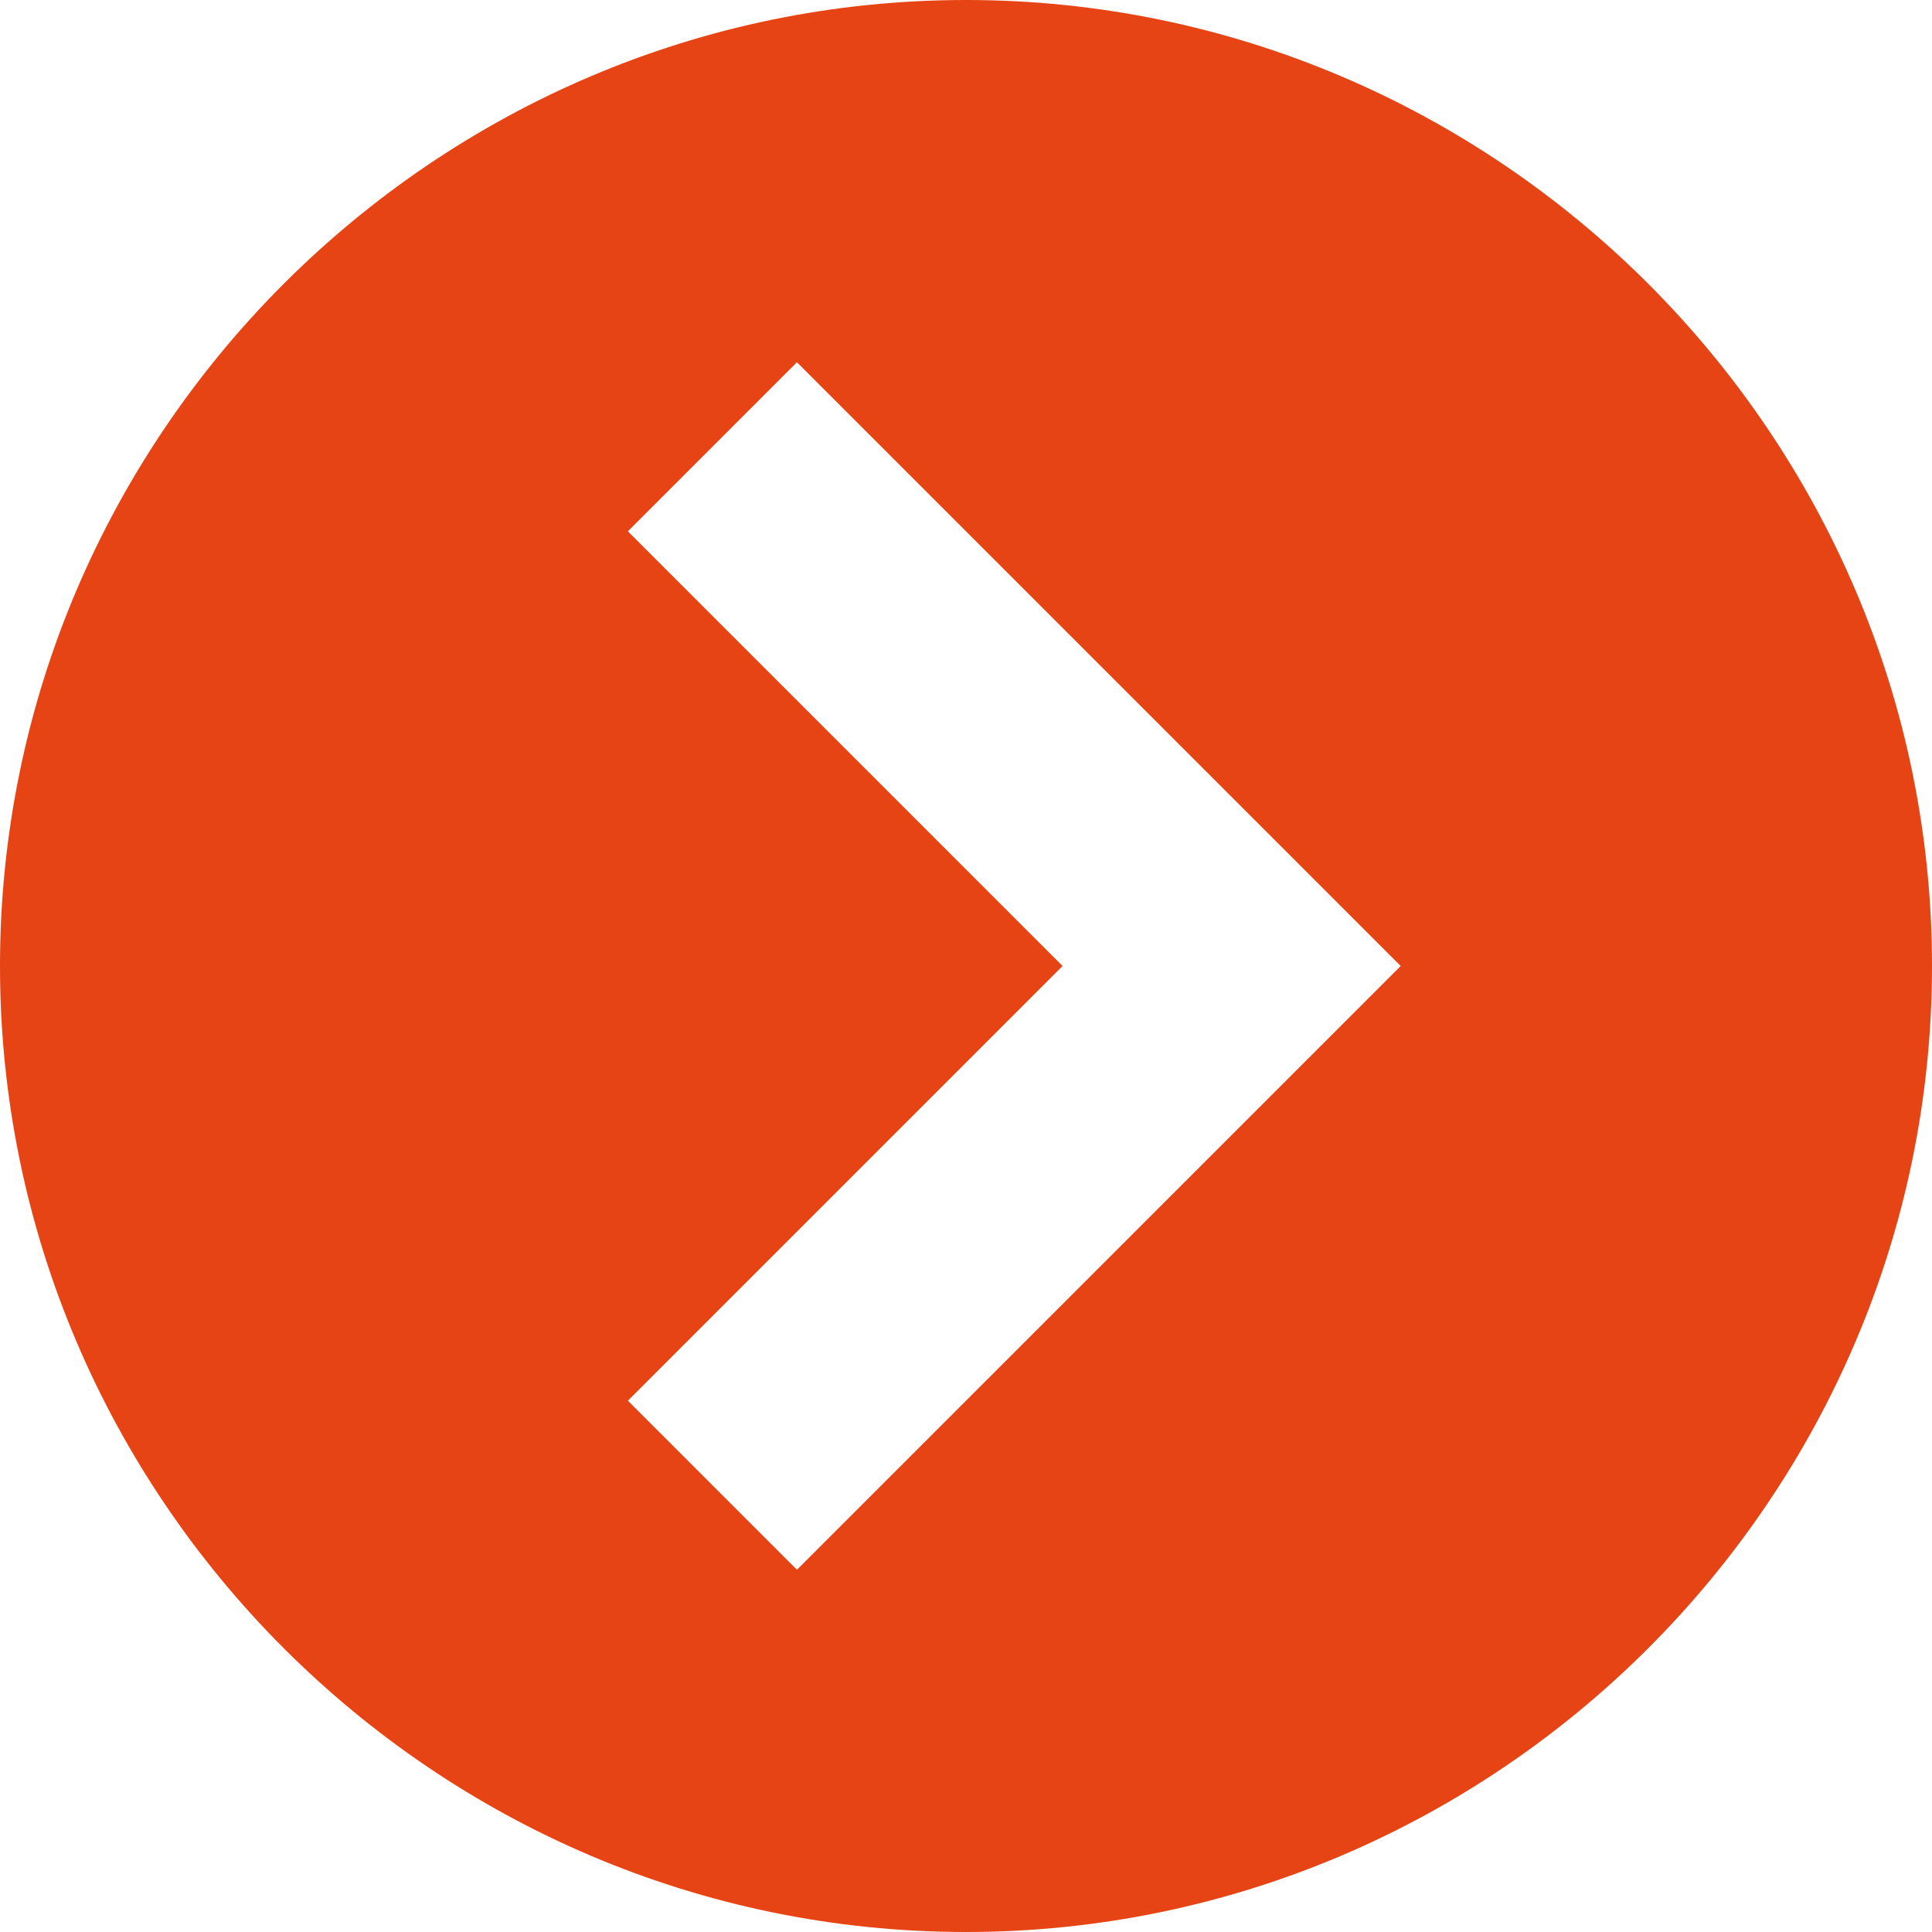 <svg xmlns="http://www.w3.org/2000/svg" xmlns:xlink="http://www.w3.org/1999/xlink" version="1.1" width="16" height="16" viewBox="0 0 16 16"><path fill="#e64415" d="M8 16c4.4 0 8-3.6 8-8s-3.6-8-8-8-8 3.6-8 8 3.6 8 8 8zM5.2 4.4L6.6 3l5 5-5 5-1.4-1.4L8.8 8 5.2 4.4z"/></svg>